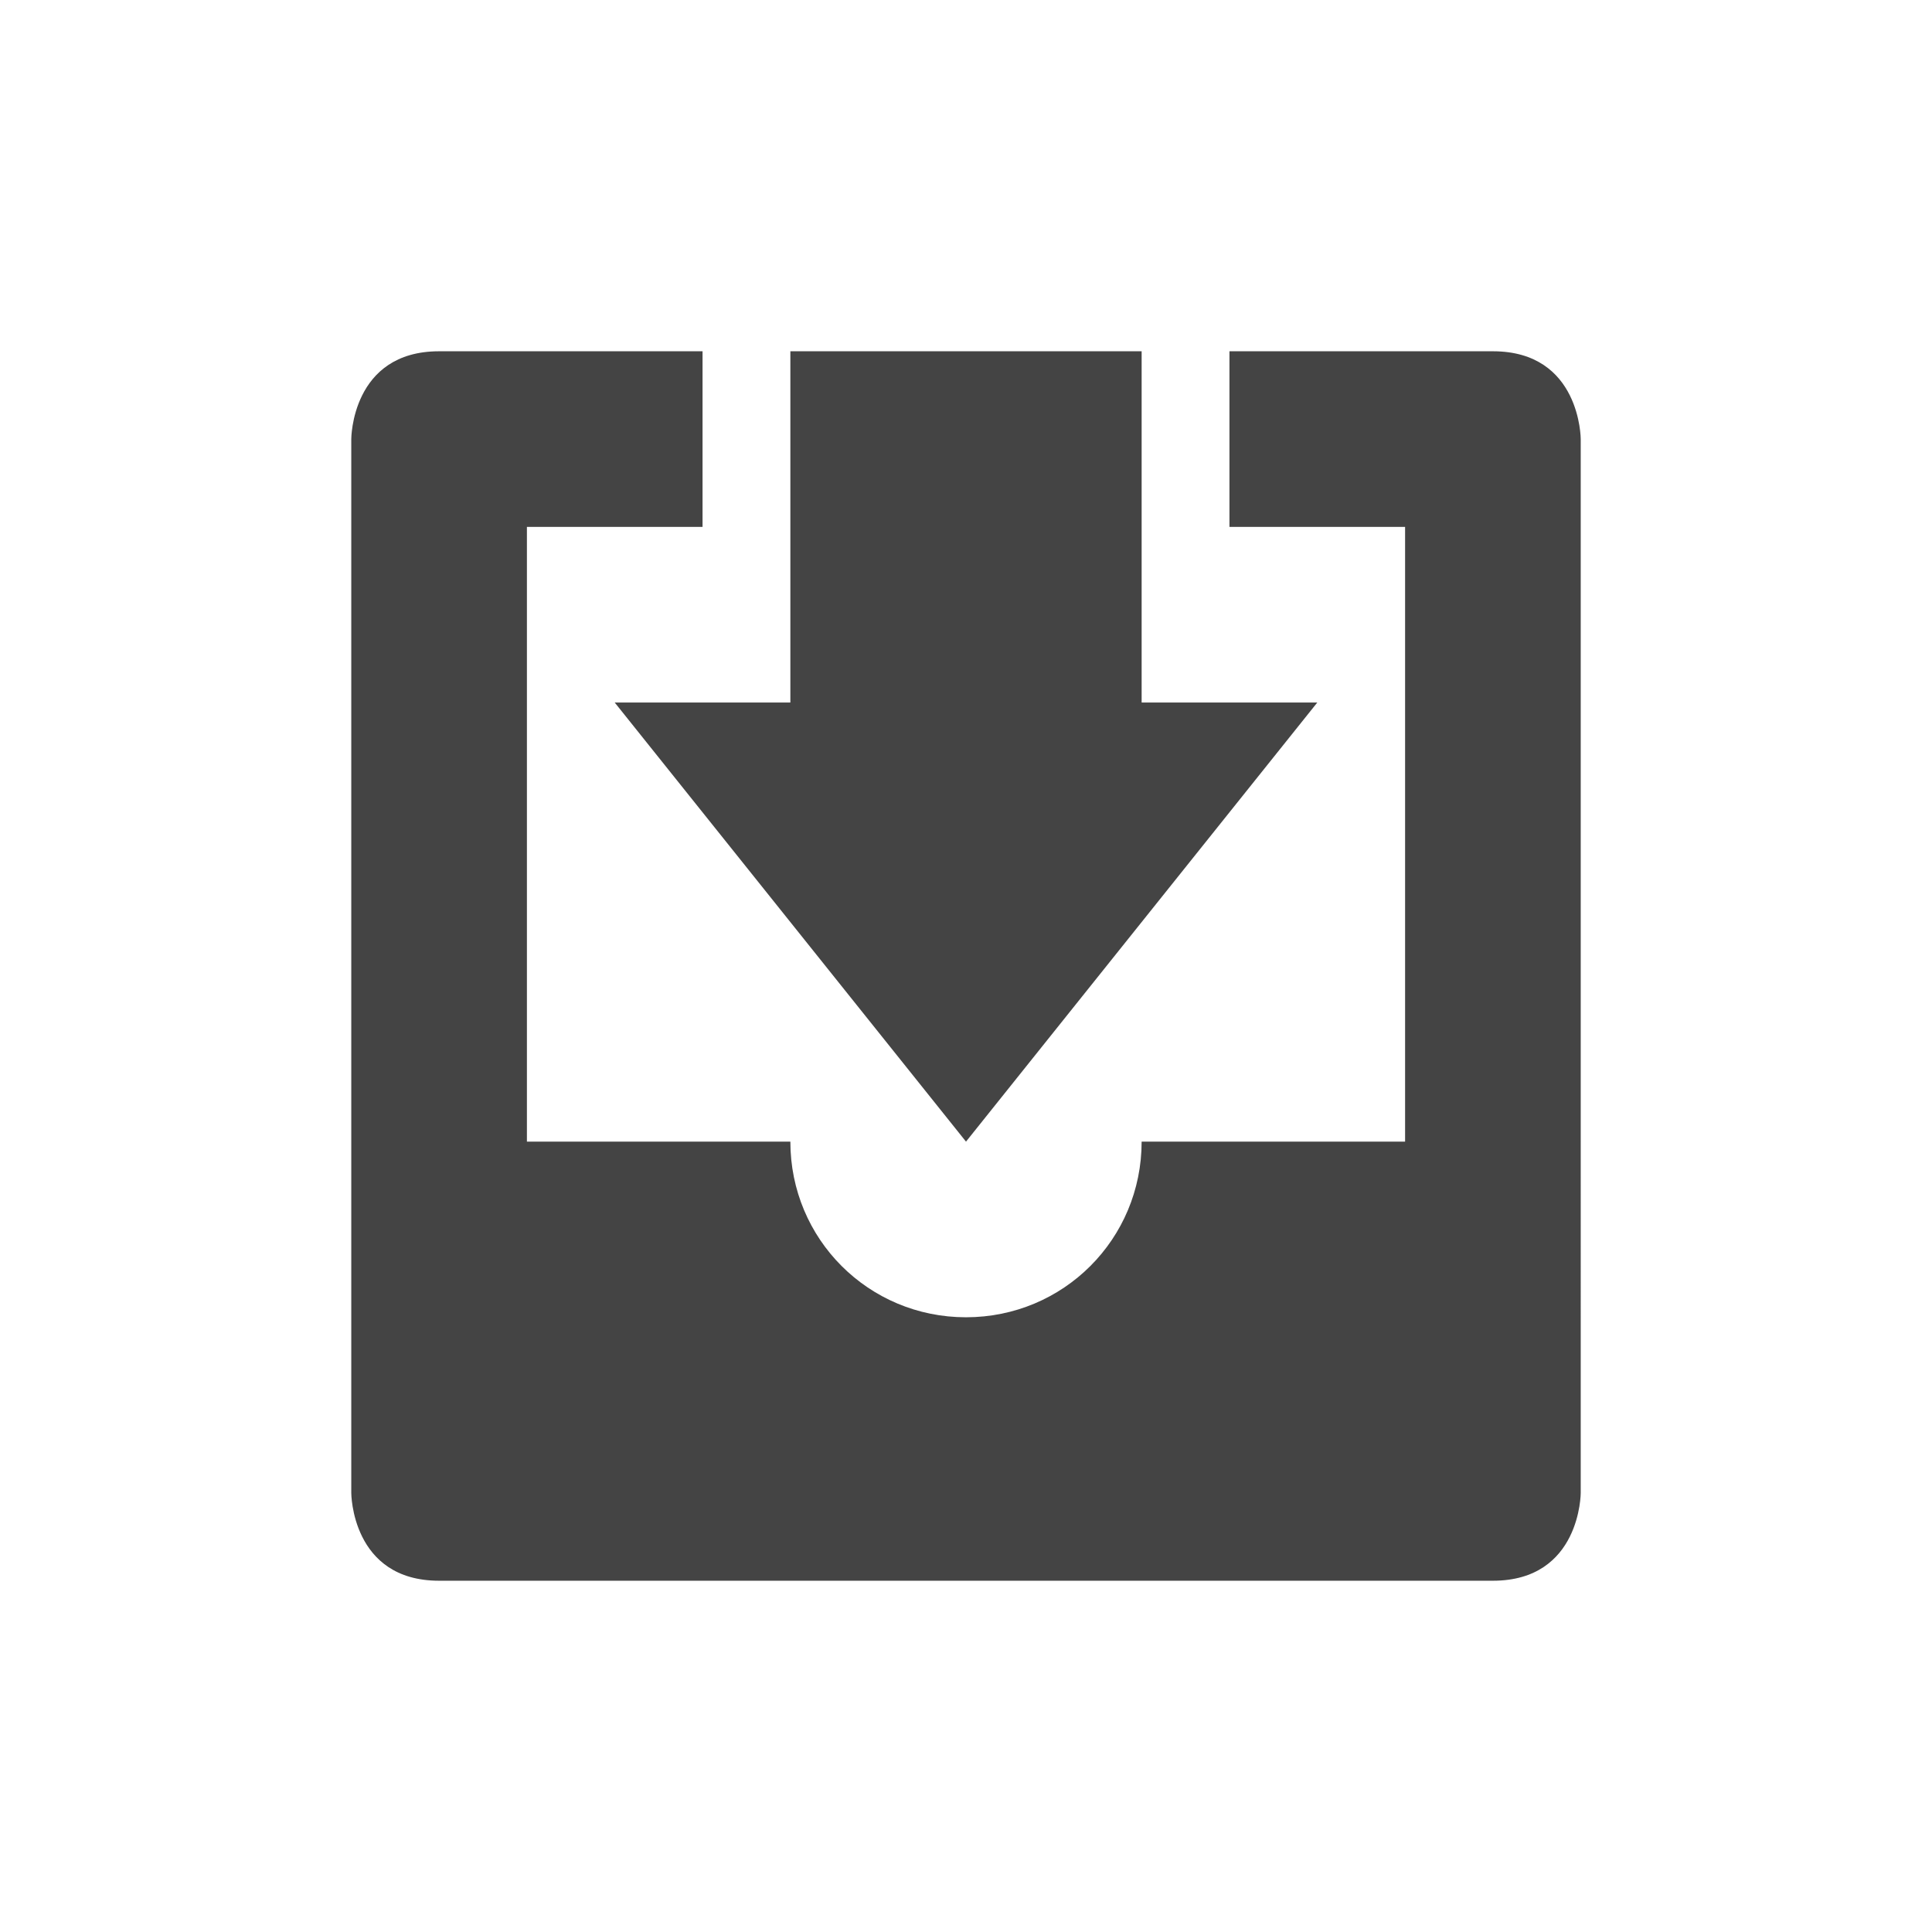 <svg xmlns="http://www.w3.org/2000/svg" width="22" height="22" version="1.1">
 <defs>
  <style id="current-color-scheme" type="text/css">
   .ColorScheme-Text { color:#444444; } .ColorScheme-Highlight { color:#4285f4; } .ColorScheme-NeutralText { color:#ff9800; } .ColorScheme-PositiveText { color:#4caf50; } .ColorScheme-NegativeText { color:#f44336; }
  </style>
 </defs>
 <path style="fill:currentColor" class="ColorScheme-Text" d="M 5,4 C 4,4 4,5 4,5 v 12 c 0,0 0,1 1,1 h 12 c 1,0 1,-1 1,-1 V 5 c 0,0 0,-1 -1,-1 h -3 v 2 h 2 v 7 h -3 c 0,1.11 -0.89,2 -2,2 C 9.89,15 9,14.11 9,13 H 6 V 6 H 8 V 4 Z"/>
 <path style="fill:currentColor" class="ColorScheme-Text" d="M 9,4 V 8 H 7 l 4,5 4,-5 H 13 V 4 Z"/>
</svg>
